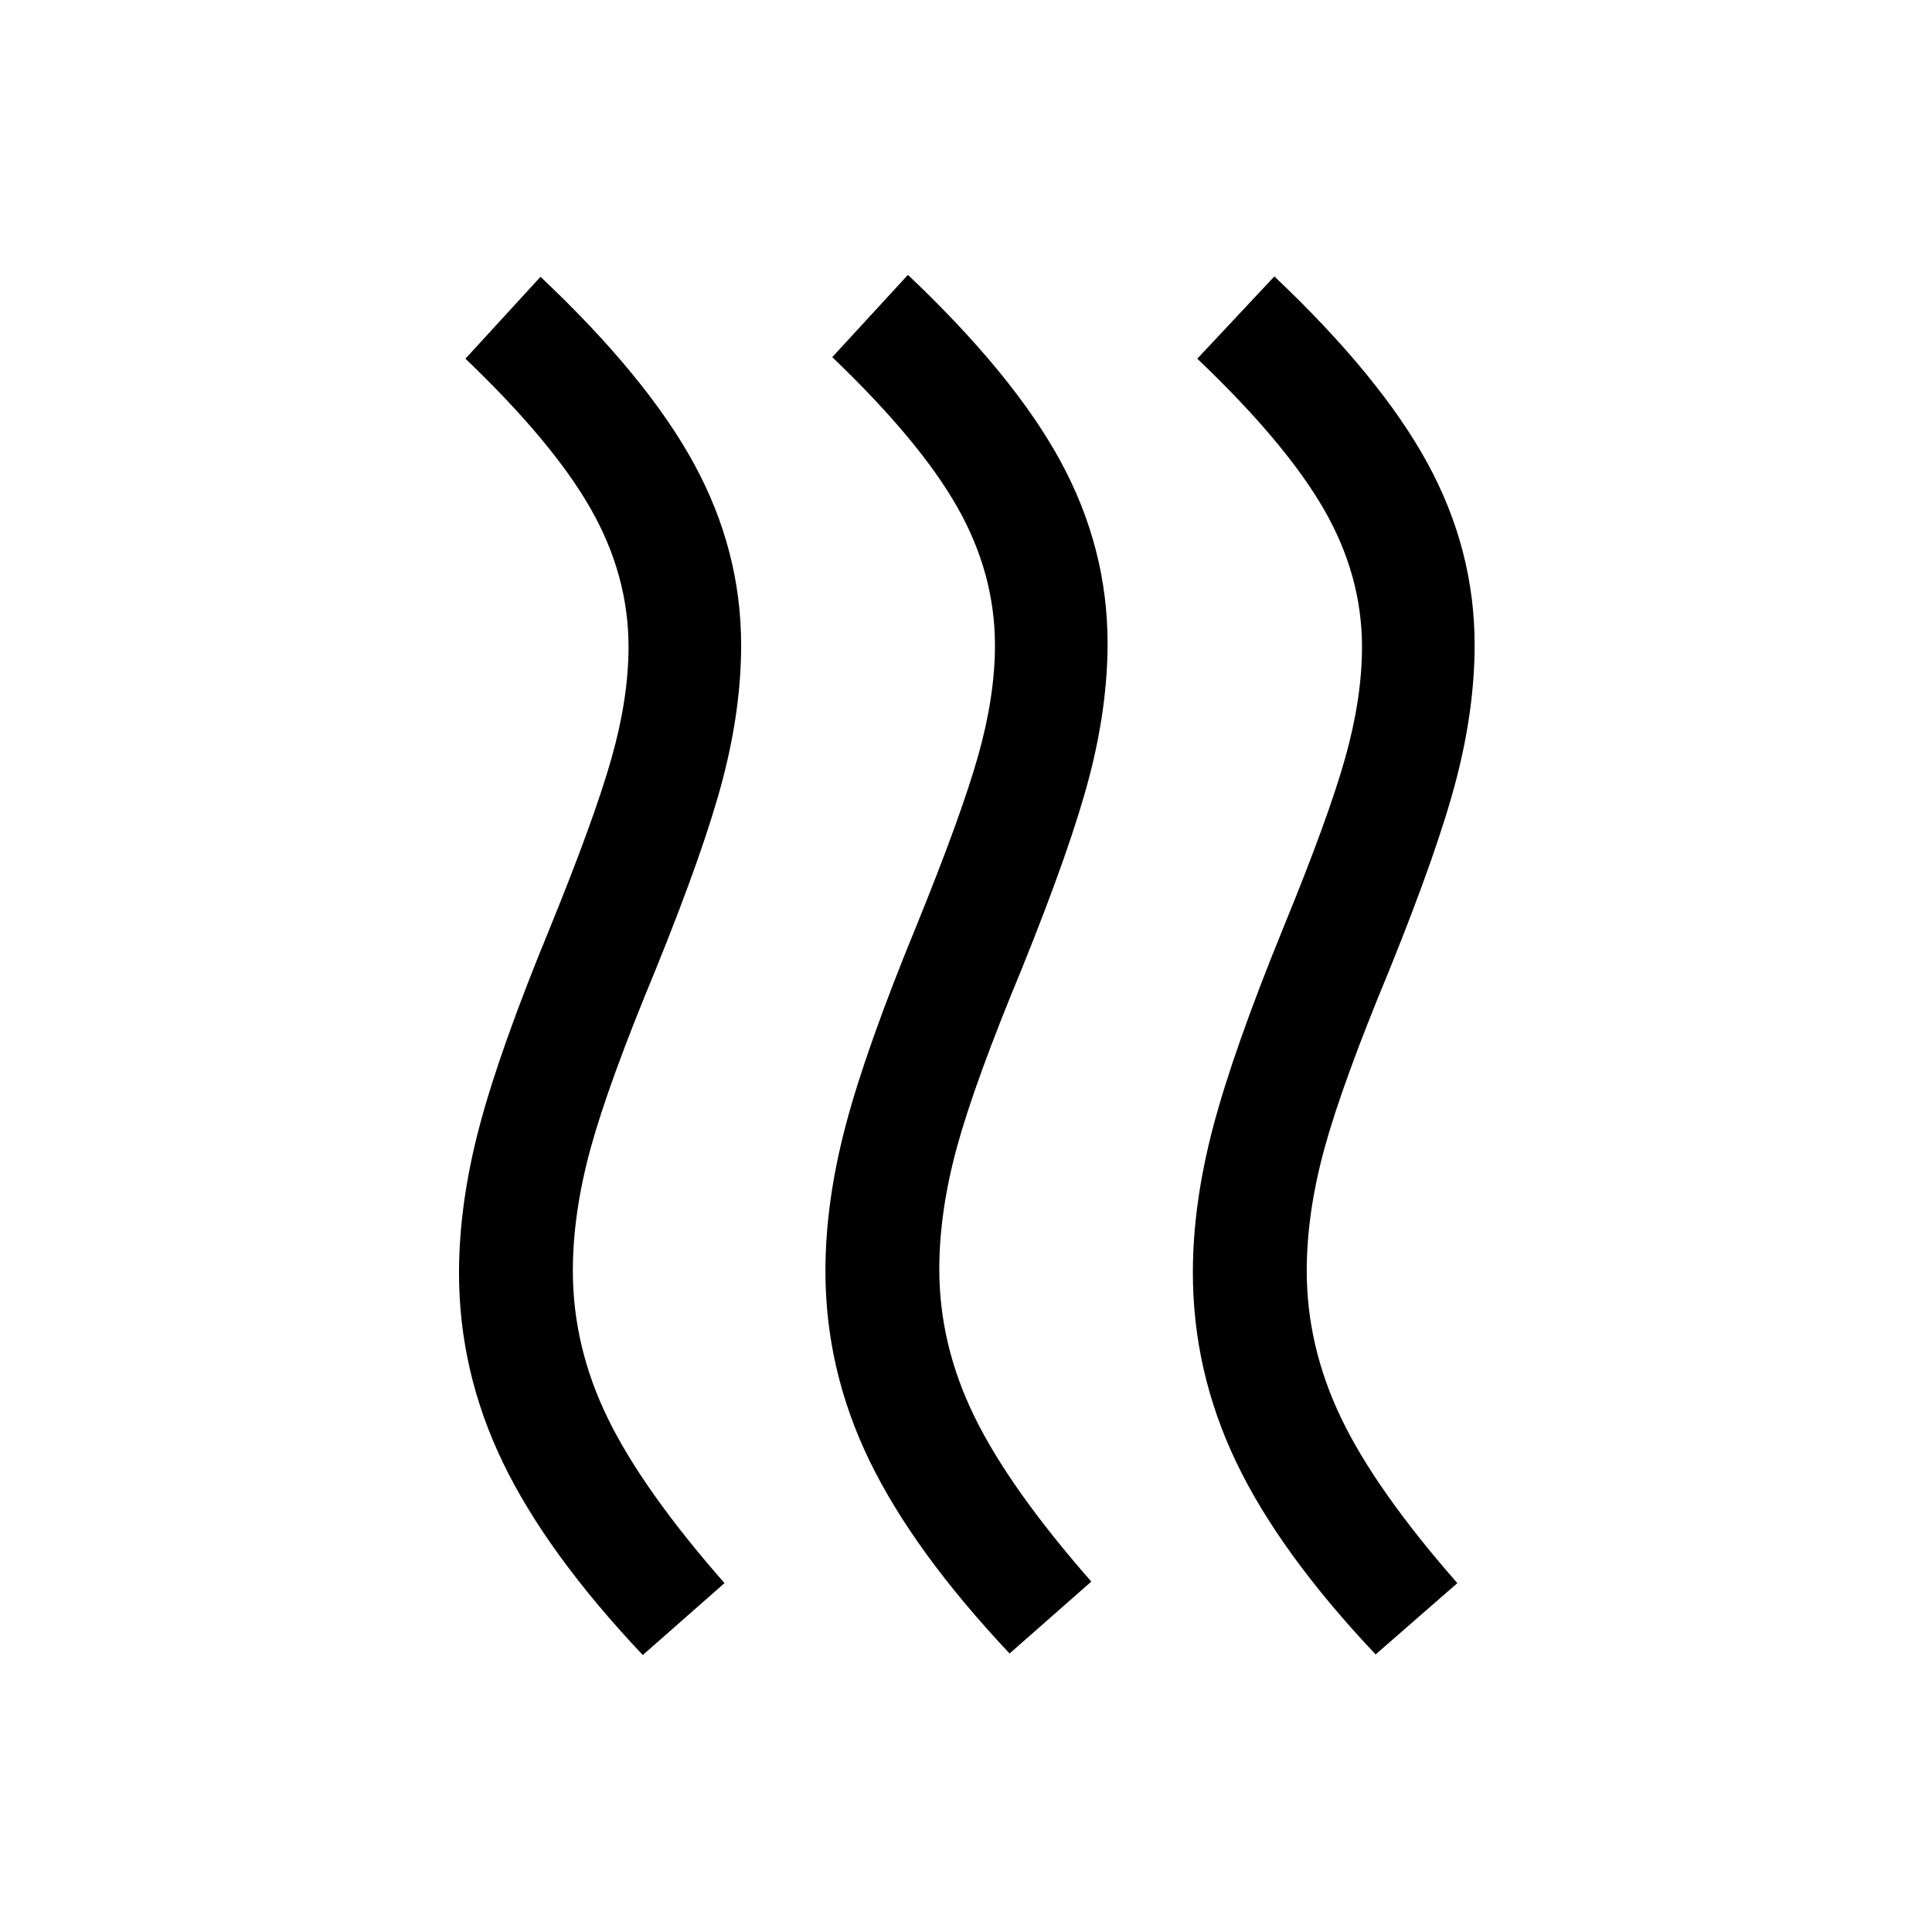 <svg xmlns="http://www.w3.org/2000/svg" height="24" viewBox="0 -960 960 960" width="24"><path d="M466.73-329.31q0 37.5 17.44 73.17 17.44 35.68 58.1 82.02l-40.62 35.73q-47.8-50.8-69.65-95.89-21.85-45.08-21.85-94.13 0-34.28 10.08-72.44 10.08-38.15 35.12-99.07 22.23-54.66 30.63-84.35 8.41-29.69 8.41-55.08 0-35.66-18.7-68.64-18.69-32.97-62.15-74.55l37.61-40.88q52.7 49.92 75.95 92.84 23.25 42.93 23.25 90.23 0 31.58-9.12 66.5-9.12 34.93-33.46 95.12-23.42 56.42-32.23 88.61-8.81 32.2-8.81 60.81Zm182.58.77q0 37.5 17.09 73.17 17.1 35.68 57.75 82.02l-40.61 35.43q-47.81-50.62-69.31-95.64-21.5-45.03-21.5-94.09 0-34.27 10.08-72.43 10.07-38.15 34.92-99.07 22.42-54.66 30.73-84.35 8.31-29.69 8.31-55.08 0-35.66-19.1-68.64-19.09-32.97-62.75-74.55l38.31-40.88q52.69 49.92 76.1 92.84 23.4 42.93 23.4 90.23 0 31.58-9.02 66.5-9.02 34.93-33.37 95.12-23.42 56.42-32.23 88.61-8.8 32.2-8.8 60.81Zm-364.66 0q0 37.69 17.35 73.27t58 81.92l-40.61 35.73q-47.84-50.68-69.58-95.82-21.73-45.14-21.73-94 0-34.33 10.08-72.56 10.07-38.23 35.11-98.96 22.23-54.65 30.63-84.42 8.41-29.77 8.41-55.23 0-35.6-18.79-68.59t-62.25-74.57l37.31-40.69q52.69 49.73 76.19 92.75t23.5 90.33q0 31.57-9.12 66.5-9.11 34.92-33.46 94.92-23.42 56.42-32.23 88.61-8.81 32.2-8.81 60.81Z"/></svg>